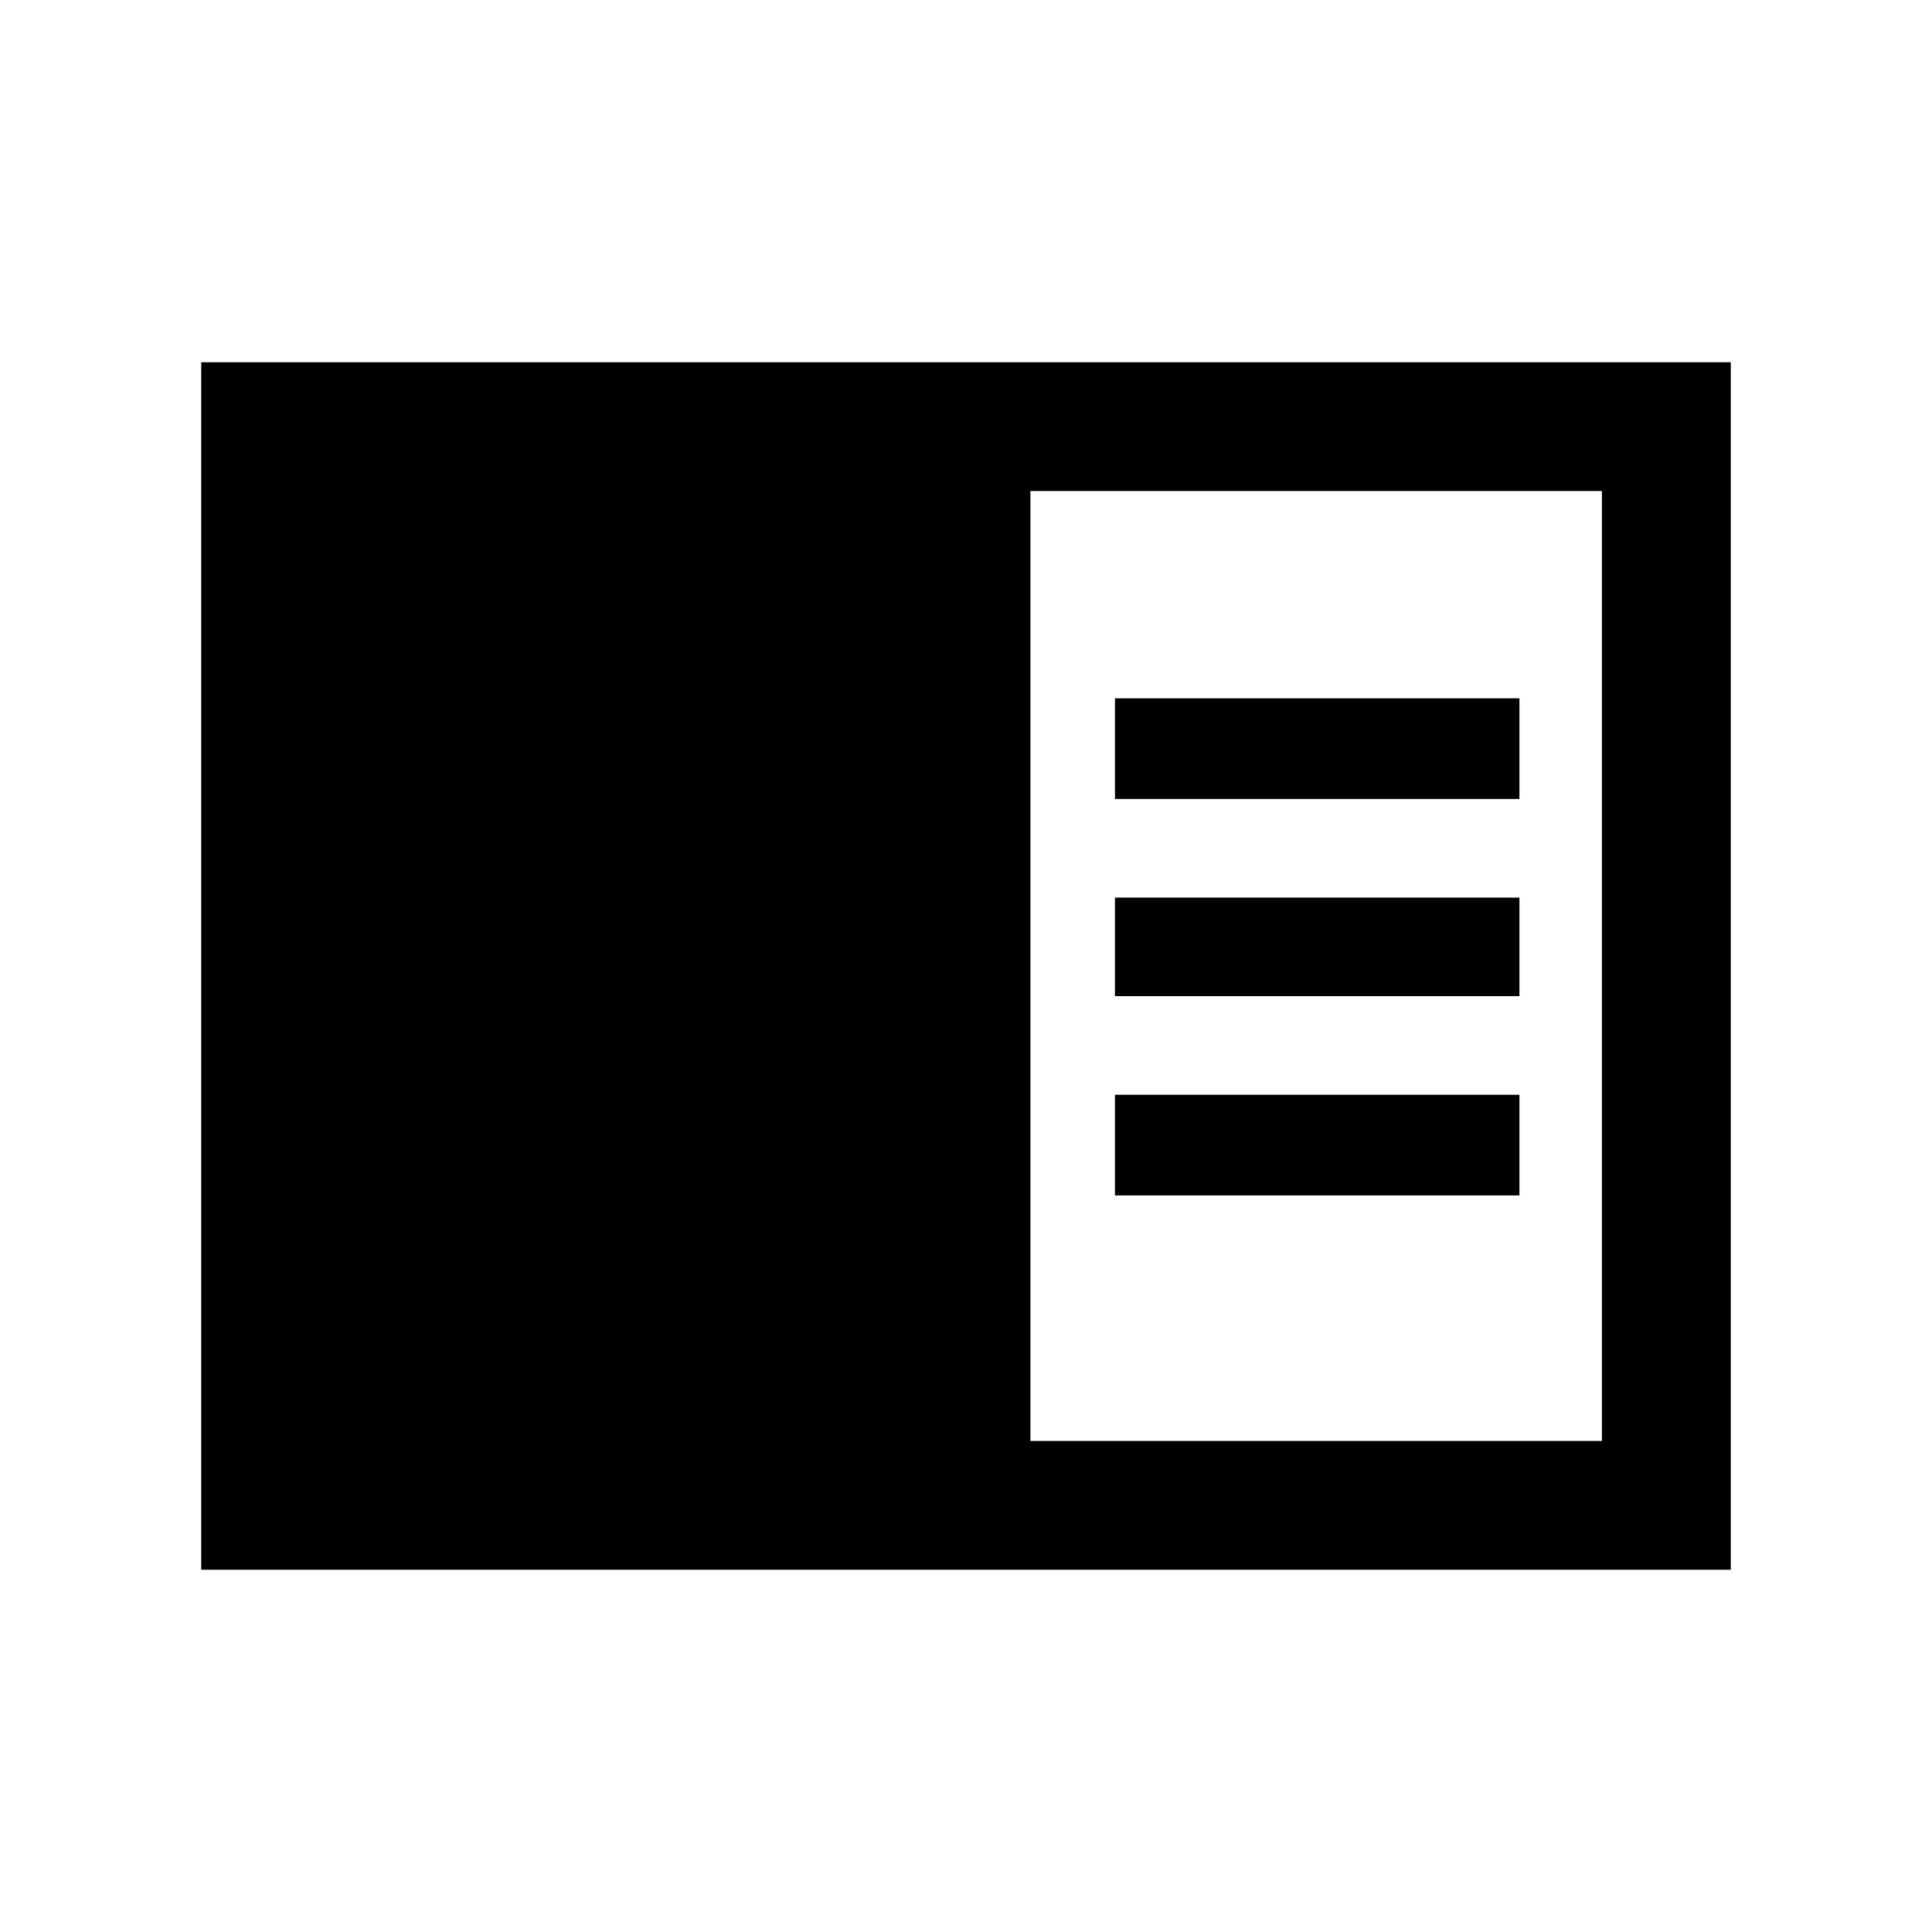 <svg xmlns="http://www.w3.org/2000/svg" height="20" width="20"><path d="M2.083 16.25V3.75H17.917V16.25ZM10.667 14.917H16.583V5.083H10.667ZM11.542 8.271H15.729V7.229H11.542ZM11.542 10.312H15.729V9.292H11.542ZM11.542 12.375H15.729V11.333H11.542Z"/></svg>